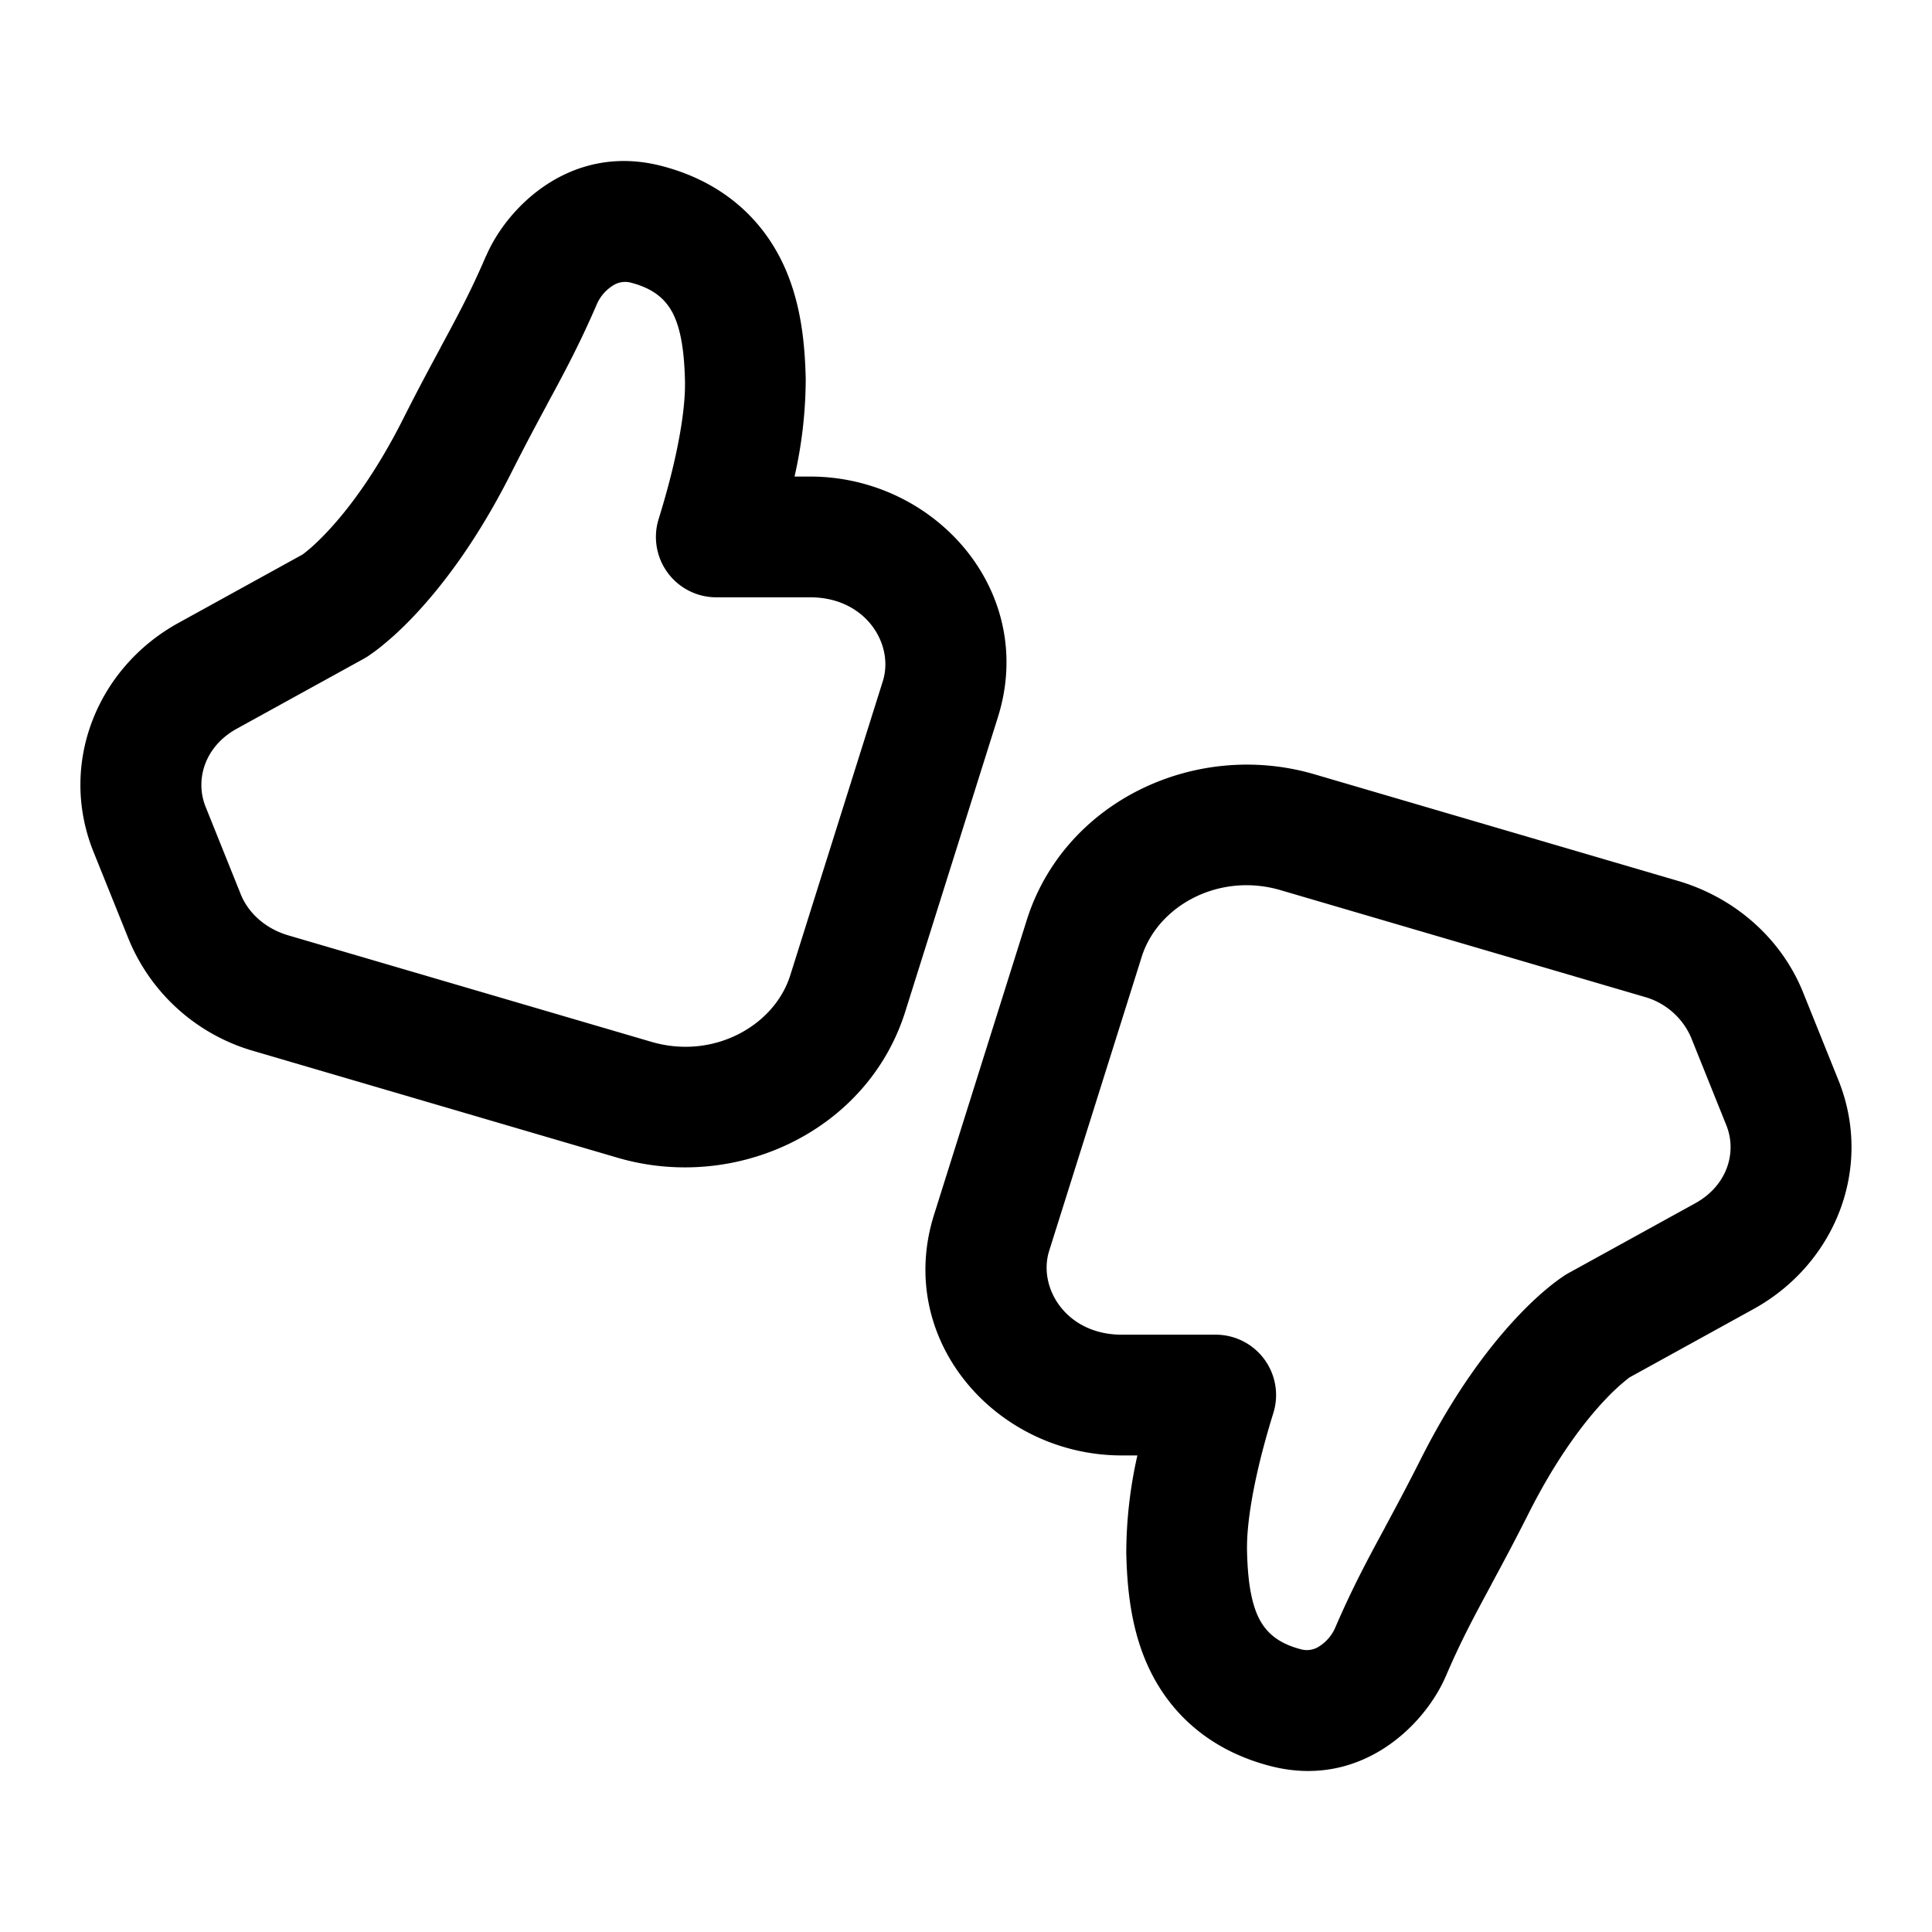 <svg xmlns="http://www.w3.org/2000/svg" xmlns:xlink="http://www.w3.org/1999/xlink" width="24" height="24" viewBox="0 0 24 24"><path fill="currentColor" d="M6.04 3.177c.265-.616 1.064-1.405 2.18-1.115c.7.181 1.204.6 1.489 1.177c.248.503.29 1.05.3 1.467A5.52 5.52 0 0 1 9.87 5.92h.194c1.558 0 2.822 1.432 2.332 2.99l-1.15 3.655c-.465 1.482-2.1 2.25-3.577 1.816l-4.512-1.323A2.391 2.391 0 0 1 1.6 11.671l-.438-1.088c-.439-1.09.04-2.286 1.055-2.845l1.542-.85l.03-.023c.051-.04.143-.118.263-.245c.239-.251.596-.7.962-1.428c.178-.353.327-.63.459-.874v-.002c.213-.395.378-.7.566-1.14ZM4.49 8.199l-1.548.853c-.395.217-.524.63-.388.97l.438 1.09c.092.226.3.422.588.507l4.512 1.323c.77.226 1.527-.198 1.725-.827l1.15-3.654c.143-.456-.21-1.041-.902-1.041H8.898a.75.75 0 0 1-.716-.973c.052-.167.105-.352.153-.542c.106-.423.18-.85.174-1.168c-.008-.366-.05-.639-.145-.834c-.085-.17-.227-.313-.521-.39a.278.278 0 0 0-.235.038a.52.52 0 0 0-.19.219c-.216.502-.407.857-.62 1.25l-.003.007c-.132.245-.272.506-.44.839c-.432.859-.874 1.428-1.214 1.787c-.17.18-.315.305-.42.389a2.348 2.348 0 0 1-.126.093l-.006.004l-.014.01l-.012.008l-.008.005h-.001a.761.761 0 0 1-.064.037Zm13.47 12.624c-.265.616-1.064 1.405-2.18 1.115c-.7-.181-1.204-.6-1.489-1.177c-.248-.503-.29-1.05-.3-1.467a5.524 5.524 0 0 1 .138-1.214h-.194c-1.558 0-2.822-1.432-2.332-2.99l1.15-3.655c.465-1.482 2.1-2.25 3.577-1.816l4.512 1.323c.7.205 1.284.708 1.557 1.387l.438 1.088c.439 1.09-.04 2.286-1.055 2.845l-1.542.85a2.585 2.585 0 0 0-.293.268c-.239.251-.596.7-.962 1.428c-.178.353-.327.63-.459.874v.002c-.213.395-.378.7-.566 1.14Zm1.55-5.022l1.548-.853c.395-.217.524-.63.387-.97l-.438-1.09a.892.892 0 0 0-.587-.507l-4.512-1.323c-.77-.226-1.527.198-1.725.827l-1.15 3.654c-.143.456.21 1.041.902 1.041h1.167a.75.75 0 0 1 .716.973c-.052.167-.105.352-.153.542c-.106.423-.18.85-.174 1.168c.008.366.05.639.145.834c.085.17.227.313.521.39a.278.278 0 0 0 .235-.038a.521.521 0 0 0 .19-.219c.216-.502.407-.857.62-1.25l.003-.007c.132-.245.272-.506.44-.839c.432-.859.874-1.428 1.214-1.787c.17-.18.315-.306.42-.389c.052-.041.095-.072.126-.093l.006-.004l.014-.01l.012-.008l.008-.005h.001a.737.737 0 0 1 .064-.037Z"/></svg>